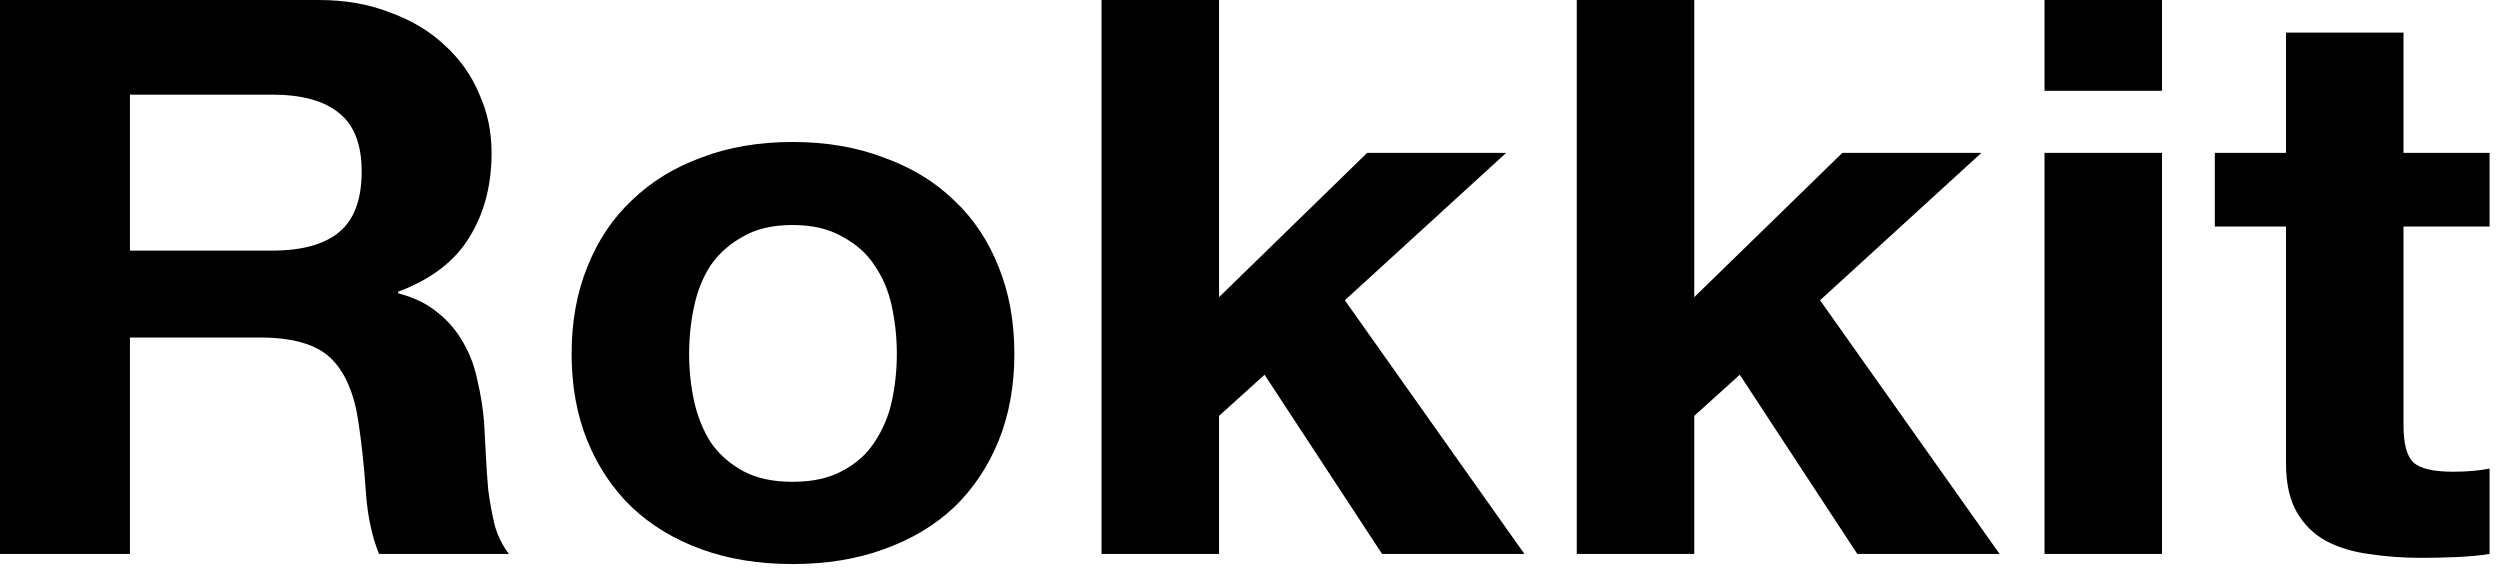<svg width="87" height="20" viewBox="0 0 87 20" fill="none" xmlns="http://www.w3.org/2000/svg">
<path d="M4.522 8.721V3.294H9.475C10.512 3.294 11.29 3.51 11.808 3.942C12.326 4.356 12.586 5.031 12.586 5.967C12.586 6.939 12.326 7.641 11.808 8.073C11.29 8.505 10.512 8.721 9.475 8.721H4.522ZM0 0V19.278H4.522V11.745H9.043C10.176 11.745 10.992 11.979 11.491 12.447C11.99 12.915 12.317 13.653 12.47 14.661C12.586 15.435 12.672 16.245 12.73 17.091C12.787 17.937 12.941 18.666 13.19 19.278H17.712C17.501 19.008 17.338 18.684 17.222 18.306C17.126 17.91 17.05 17.496 16.992 17.064C16.954 16.632 16.925 16.209 16.906 15.795C16.886 15.381 16.867 15.021 16.848 14.715C16.81 14.229 16.733 13.743 16.618 13.257C16.522 12.771 16.358 12.33 16.128 11.934C15.898 11.52 15.6 11.169 15.235 10.881C14.87 10.575 14.41 10.35 13.853 10.206V10.152C15.005 9.72 15.83 9.09 16.33 8.262C16.848 7.434 17.107 6.453 17.107 5.319C17.107 4.581 16.963 3.897 16.675 3.267C16.406 2.619 16.003 2.052 15.466 1.566C14.947 1.08 14.314 0.702 13.565 0.432C12.835 0.144 12.01 0 11.088 0H0ZM23.981 12.312C23.981 11.754 24.039 11.205 24.154 10.665C24.269 10.125 24.461 9.648 24.73 9.234C25.018 8.82 25.392 8.487 25.853 8.235C26.314 7.965 26.89 7.83 27.581 7.83C28.272 7.83 28.848 7.965 29.309 8.235C29.789 8.487 30.164 8.82 30.432 9.234C30.72 9.648 30.922 10.125 31.037 10.665C31.152 11.205 31.21 11.754 31.21 12.312C31.21 12.87 31.152 13.419 31.037 13.959C30.922 14.481 30.72 14.958 30.432 15.39C30.164 15.804 29.789 16.137 29.309 16.389C28.848 16.641 28.272 16.767 27.581 16.767C26.89 16.767 26.314 16.641 25.853 16.389C25.392 16.137 25.018 15.804 24.73 15.39C24.461 14.958 24.269 14.481 24.154 13.959C24.039 13.419 23.981 12.87 23.981 12.312ZM19.892 12.312C19.892 13.428 20.074 14.436 20.439 15.336C20.804 16.236 21.322 17.01 21.994 17.658C22.666 18.288 23.472 18.774 24.413 19.116C25.354 19.458 26.41 19.629 27.581 19.629C28.752 19.629 29.808 19.458 30.749 19.116C31.709 18.774 32.525 18.288 33.197 17.658C33.869 17.01 34.388 16.236 34.752 15.336C35.117 14.436 35.3 13.428 35.3 12.312C35.3 11.196 35.117 10.188 34.752 9.288C34.388 8.37 33.869 7.596 33.197 6.966C32.525 6.318 31.709 5.823 30.749 5.481C29.808 5.121 28.752 4.941 27.581 4.941C26.41 4.941 25.354 5.121 24.413 5.481C23.472 5.823 22.666 6.318 21.994 6.966C21.322 7.596 20.804 8.37 20.439 9.288C20.074 10.188 19.892 11.196 19.892 12.312ZM38.333 0V19.278H42.423V14.472L44.007 13.041L48.096 19.278H53.05L46.8 10.449L52.416 5.319H47.578L42.423 10.341V0H38.333ZM54.871 0V19.278H58.96V14.472L60.544 13.041L64.634 19.278H69.587L63.338 10.449L68.954 5.319H64.115L58.96 10.341V0H54.871ZM75.238 3.159V0H71.149V3.159H75.238ZM71.149 5.319V19.278H75.238V5.319H71.149ZM83.642 5.319V1.134H79.553V5.319H77.076V7.884H79.553V16.119C79.553 16.821 79.678 17.388 79.927 17.82C80.177 18.252 80.513 18.585 80.935 18.819C81.377 19.053 81.876 19.206 82.433 19.278C83.009 19.368 83.614 19.413 84.247 19.413C84.65 19.413 85.063 19.404 85.486 19.386C85.908 19.368 86.292 19.332 86.638 19.278V16.308C86.446 16.344 86.244 16.371 86.033 16.389C85.822 16.407 85.601 16.416 85.37 16.416C84.679 16.416 84.218 16.308 83.988 16.092C83.758 15.876 83.642 15.444 83.642 14.796V7.884H86.638V5.319H83.642Z" fill="black"/>
</svg>
